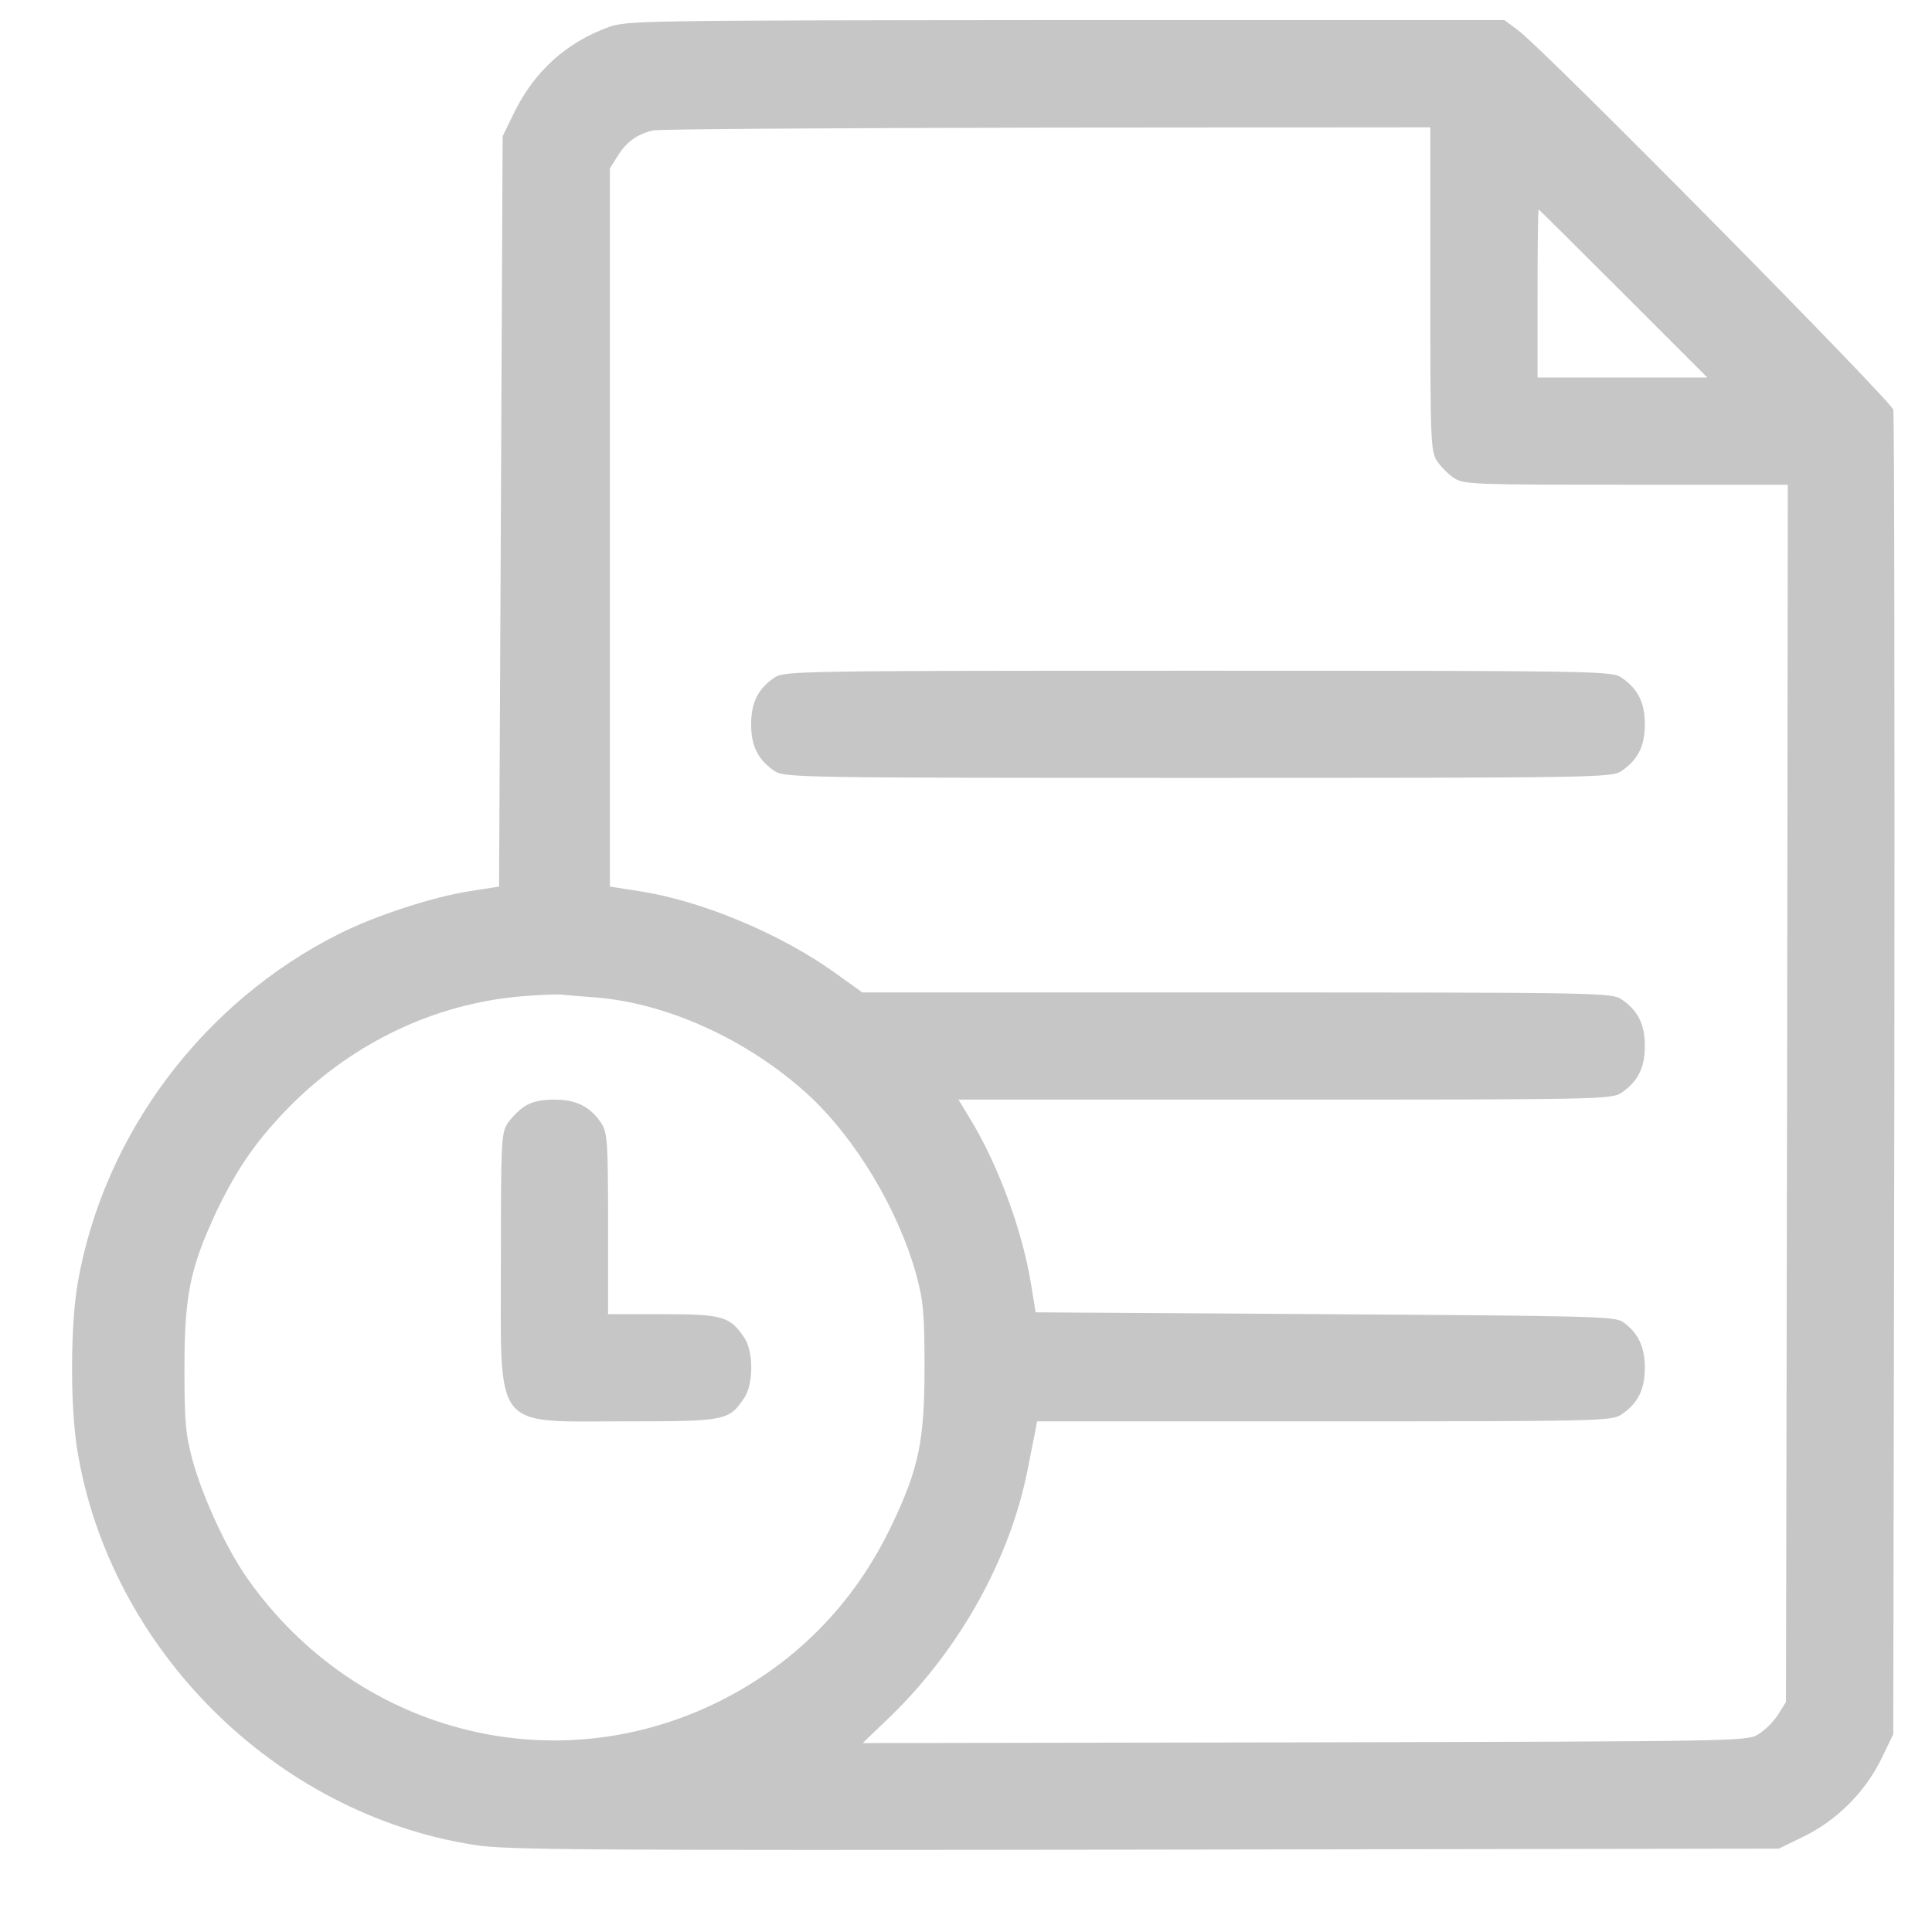 <svg width="19" height="19" viewBox="0 0 19 19" fill="none" xmlns="http://www.w3.org/2000/svg">
<g clip-path="url(#clip0_115_879)">
<path d="M5.984 0.267C5.569 0.419 5.256 0.7 5.056 1.108L4.943 1.34L4.926 5.031L4.908 8.719L4.613 8.765C4.258 8.821 3.692 9.004 3.337 9.183C1.994 9.855 1.016 11.159 0.763 12.625C0.693 13.033 0.689 13.827 0.76 14.26C1.08 16.218 2.707 17.839 4.666 18.144C4.971 18.194 5.748 18.197 11.254 18.19L17.494 18.18L17.74 18.06C18.064 17.902 18.341 17.624 18.5 17.301L18.619 17.055L18.63 10.586C18.633 7.028 18.63 4.078 18.619 4.029C18.595 3.938 15.188 0.489 14.931 0.299L14.794 0.197H10.484C6.318 0.201 6.167 0.201 5.984 0.267ZM14.066 2.841C14.066 4.342 14.07 4.441 14.133 4.535C14.168 4.588 14.246 4.666 14.298 4.701C14.393 4.764 14.492 4.767 15.993 4.767H17.582L17.575 10.751L17.564 16.738L17.487 16.861C17.445 16.928 17.357 17.016 17.294 17.055C17.181 17.125 17.107 17.125 12.829 17.135L8.484 17.142L8.765 16.872C9.447 16.207 9.943 15.311 10.111 14.428C10.143 14.267 10.175 14.101 10.185 14.056L10.199 13.978H13.022C15.726 13.978 15.845 13.975 15.944 13.912C16.105 13.803 16.176 13.669 16.176 13.451C16.176 13.244 16.109 13.107 15.961 13.001C15.884 12.945 15.631 12.941 13.033 12.924L10.185 12.906L10.139 12.625C10.052 12.091 9.809 11.437 9.531 10.987L9.426 10.814H12.636C15.719 10.814 15.845 10.811 15.944 10.748C16.105 10.639 16.176 10.505 16.176 10.287C16.176 10.069 16.105 9.935 15.944 9.826C15.845 9.763 15.708 9.76 12.161 9.76H8.48L8.22 9.573C7.678 9.183 6.905 8.86 6.293 8.765L5.998 8.719V5.189V1.656L6.075 1.533C6.16 1.396 6.262 1.322 6.42 1.283C6.48 1.269 8.223 1.259 10.298 1.255L14.066 1.252V2.841ZM15.965 2.887L16.791 3.713H15.954H15.121V2.887C15.121 2.433 15.125 2.06 15.132 2.06C15.135 2.06 15.511 2.433 15.965 2.887ZM5.857 9.809C6.561 9.865 7.352 10.224 7.939 10.758C8.41 11.187 8.835 11.897 9.011 12.537C9.081 12.794 9.092 12.92 9.092 13.451C9.092 14.168 9.036 14.439 8.772 14.994C8.399 15.782 7.802 16.383 7.018 16.759C5.404 17.529 3.502 17.023 2.447 15.543C2.236 15.251 1.997 14.734 1.895 14.365C1.825 14.105 1.814 13.985 1.814 13.451C1.814 12.737 1.871 12.467 2.127 11.918C2.335 11.482 2.532 11.201 2.866 10.864C3.488 10.245 4.286 9.869 5.13 9.798C5.298 9.784 5.474 9.777 5.523 9.781C5.573 9.788 5.724 9.798 5.857 9.809Z" fill="#C6C6C6"/>
<path d="M7.619 6.662C7.457 6.771 7.387 6.905 7.387 7.123C7.387 7.341 7.457 7.475 7.619 7.584C7.717 7.647 7.861 7.65 11.781 7.65C15.701 7.65 15.845 7.647 15.944 7.584C16.105 7.475 16.176 7.341 16.176 7.123C16.176 6.905 16.105 6.771 15.944 6.662C15.845 6.599 15.701 6.596 11.781 6.596C7.861 6.596 7.717 6.599 7.619 6.662Z" fill="#C6C6C6"/>
<path d="M5.158 10.881C5.105 10.916 5.028 10.993 4.993 11.046C4.929 11.141 4.926 11.233 4.926 12.396C4.926 14.094 4.834 13.978 6.156 13.978C7.144 13.978 7.169 13.971 7.32 13.746C7.411 13.609 7.411 13.293 7.32 13.156C7.179 12.945 7.105 12.924 6.518 12.924H5.98V12.034C5.98 11.226 5.973 11.141 5.914 11.046C5.805 10.885 5.671 10.814 5.453 10.814C5.323 10.814 5.228 10.835 5.158 10.881Z" fill="#C6C6C6"/>
</g>
<defs>
<clipPath id="clip0_115_879">
<rect width="18" height="18" fill="white" transform="translate(0.672 0.197)"/>
</clipPath>
</defs>
</svg>
